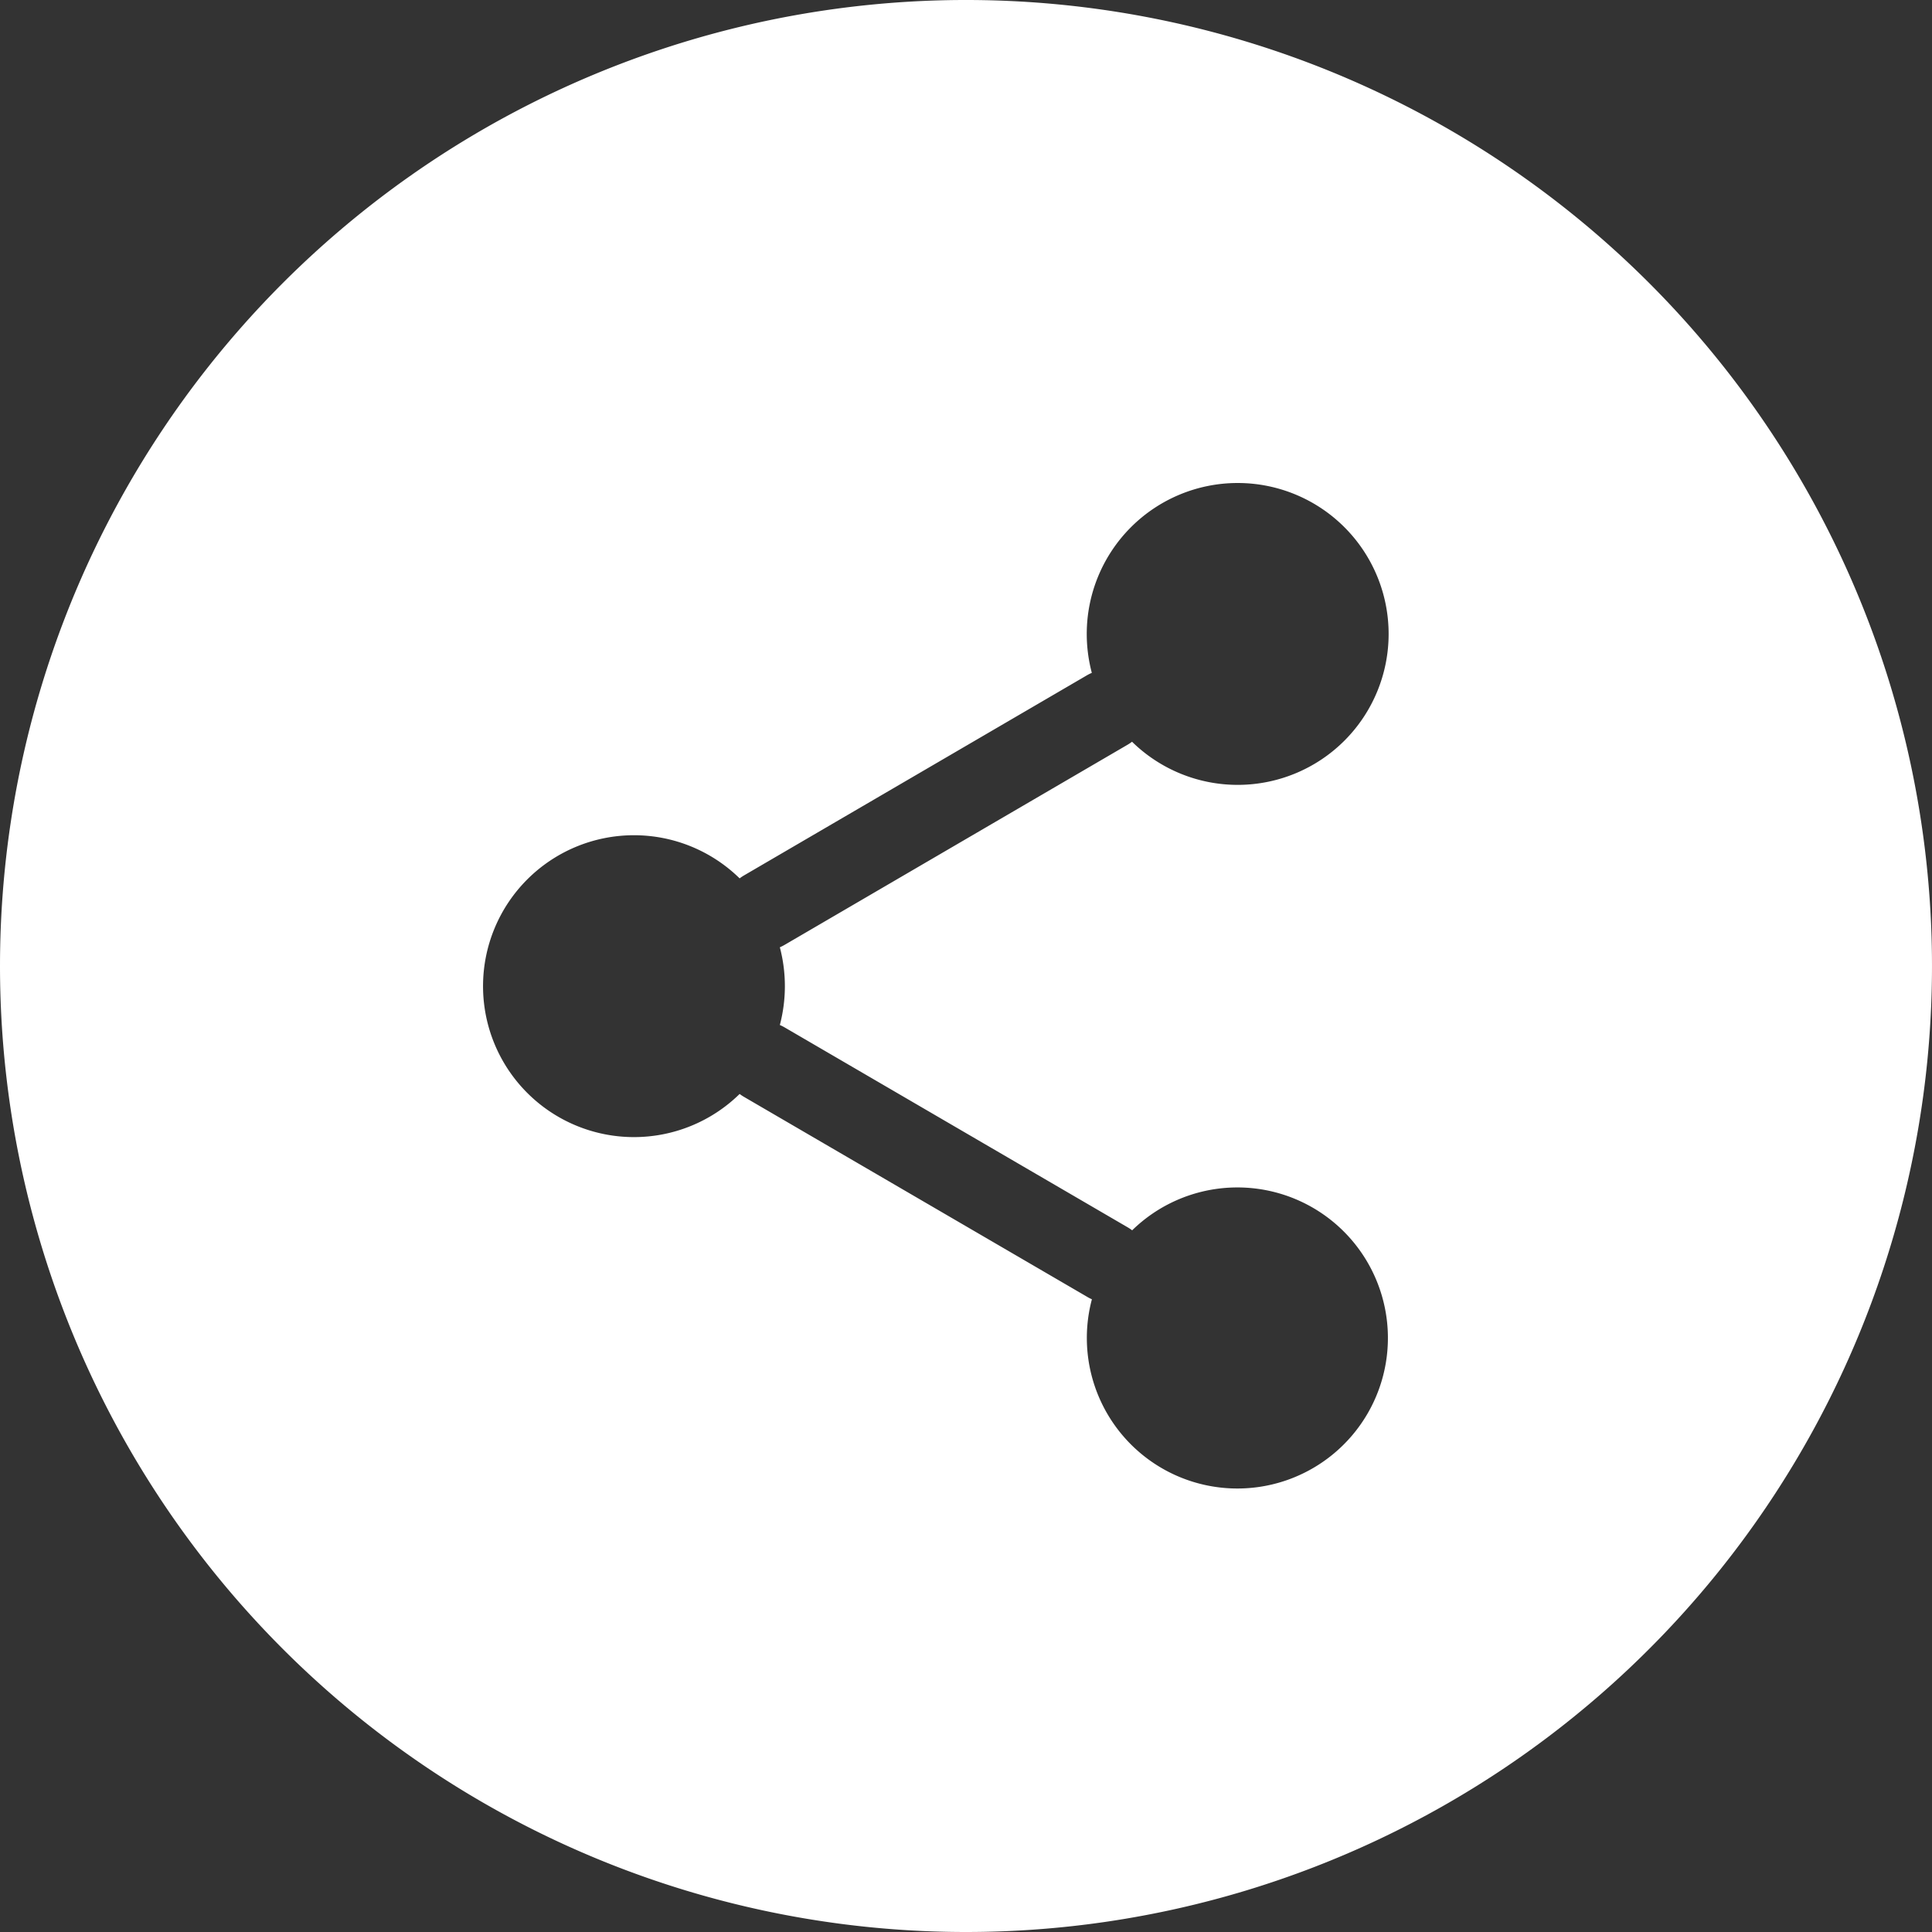 <svg xmlns="http://www.w3.org/2000/svg" width="48" height="48" viewBox="0 0 48 48">
  <rect x="0" y="0" width="48" height="48" fill="#333333" stroke="none"/>
  <path id="share_exam" d="M261,48a24,24,0,1,0-24-24A24,24,0,0,0,261,48Zm10.5-32.25a3.75,3.75,0,0,1-6.375,2.678,1.022,1.022,0,0,1-.108.073l-8.525,4.975a1.14,1.14,0,0,1-.117.059,3.79,3.79,0,0,1,0,1.931,1.047,1.047,0,0,1,.116.058l8.537,4.975a1.1,1.1,0,0,1,.1.068,3.74,3.74,0,1,1-1,1.713.94.94,0,0,1-.105-.053l-8.538-4.975a1.023,1.023,0,0,1-.109-.073,3.75,3.75,0,1,1,0-5.356,1.022,1.022,0,0,1,.108-.073l8.525-4.975a1.138,1.138,0,0,1,.117-.058A3.793,3.793,0,0,1,264,15.75a3.75,3.75,0,0,1,7.5,0Z" transform="translate(-237)" fill="#fff" fill-rule="evenodd"/>
</svg>
